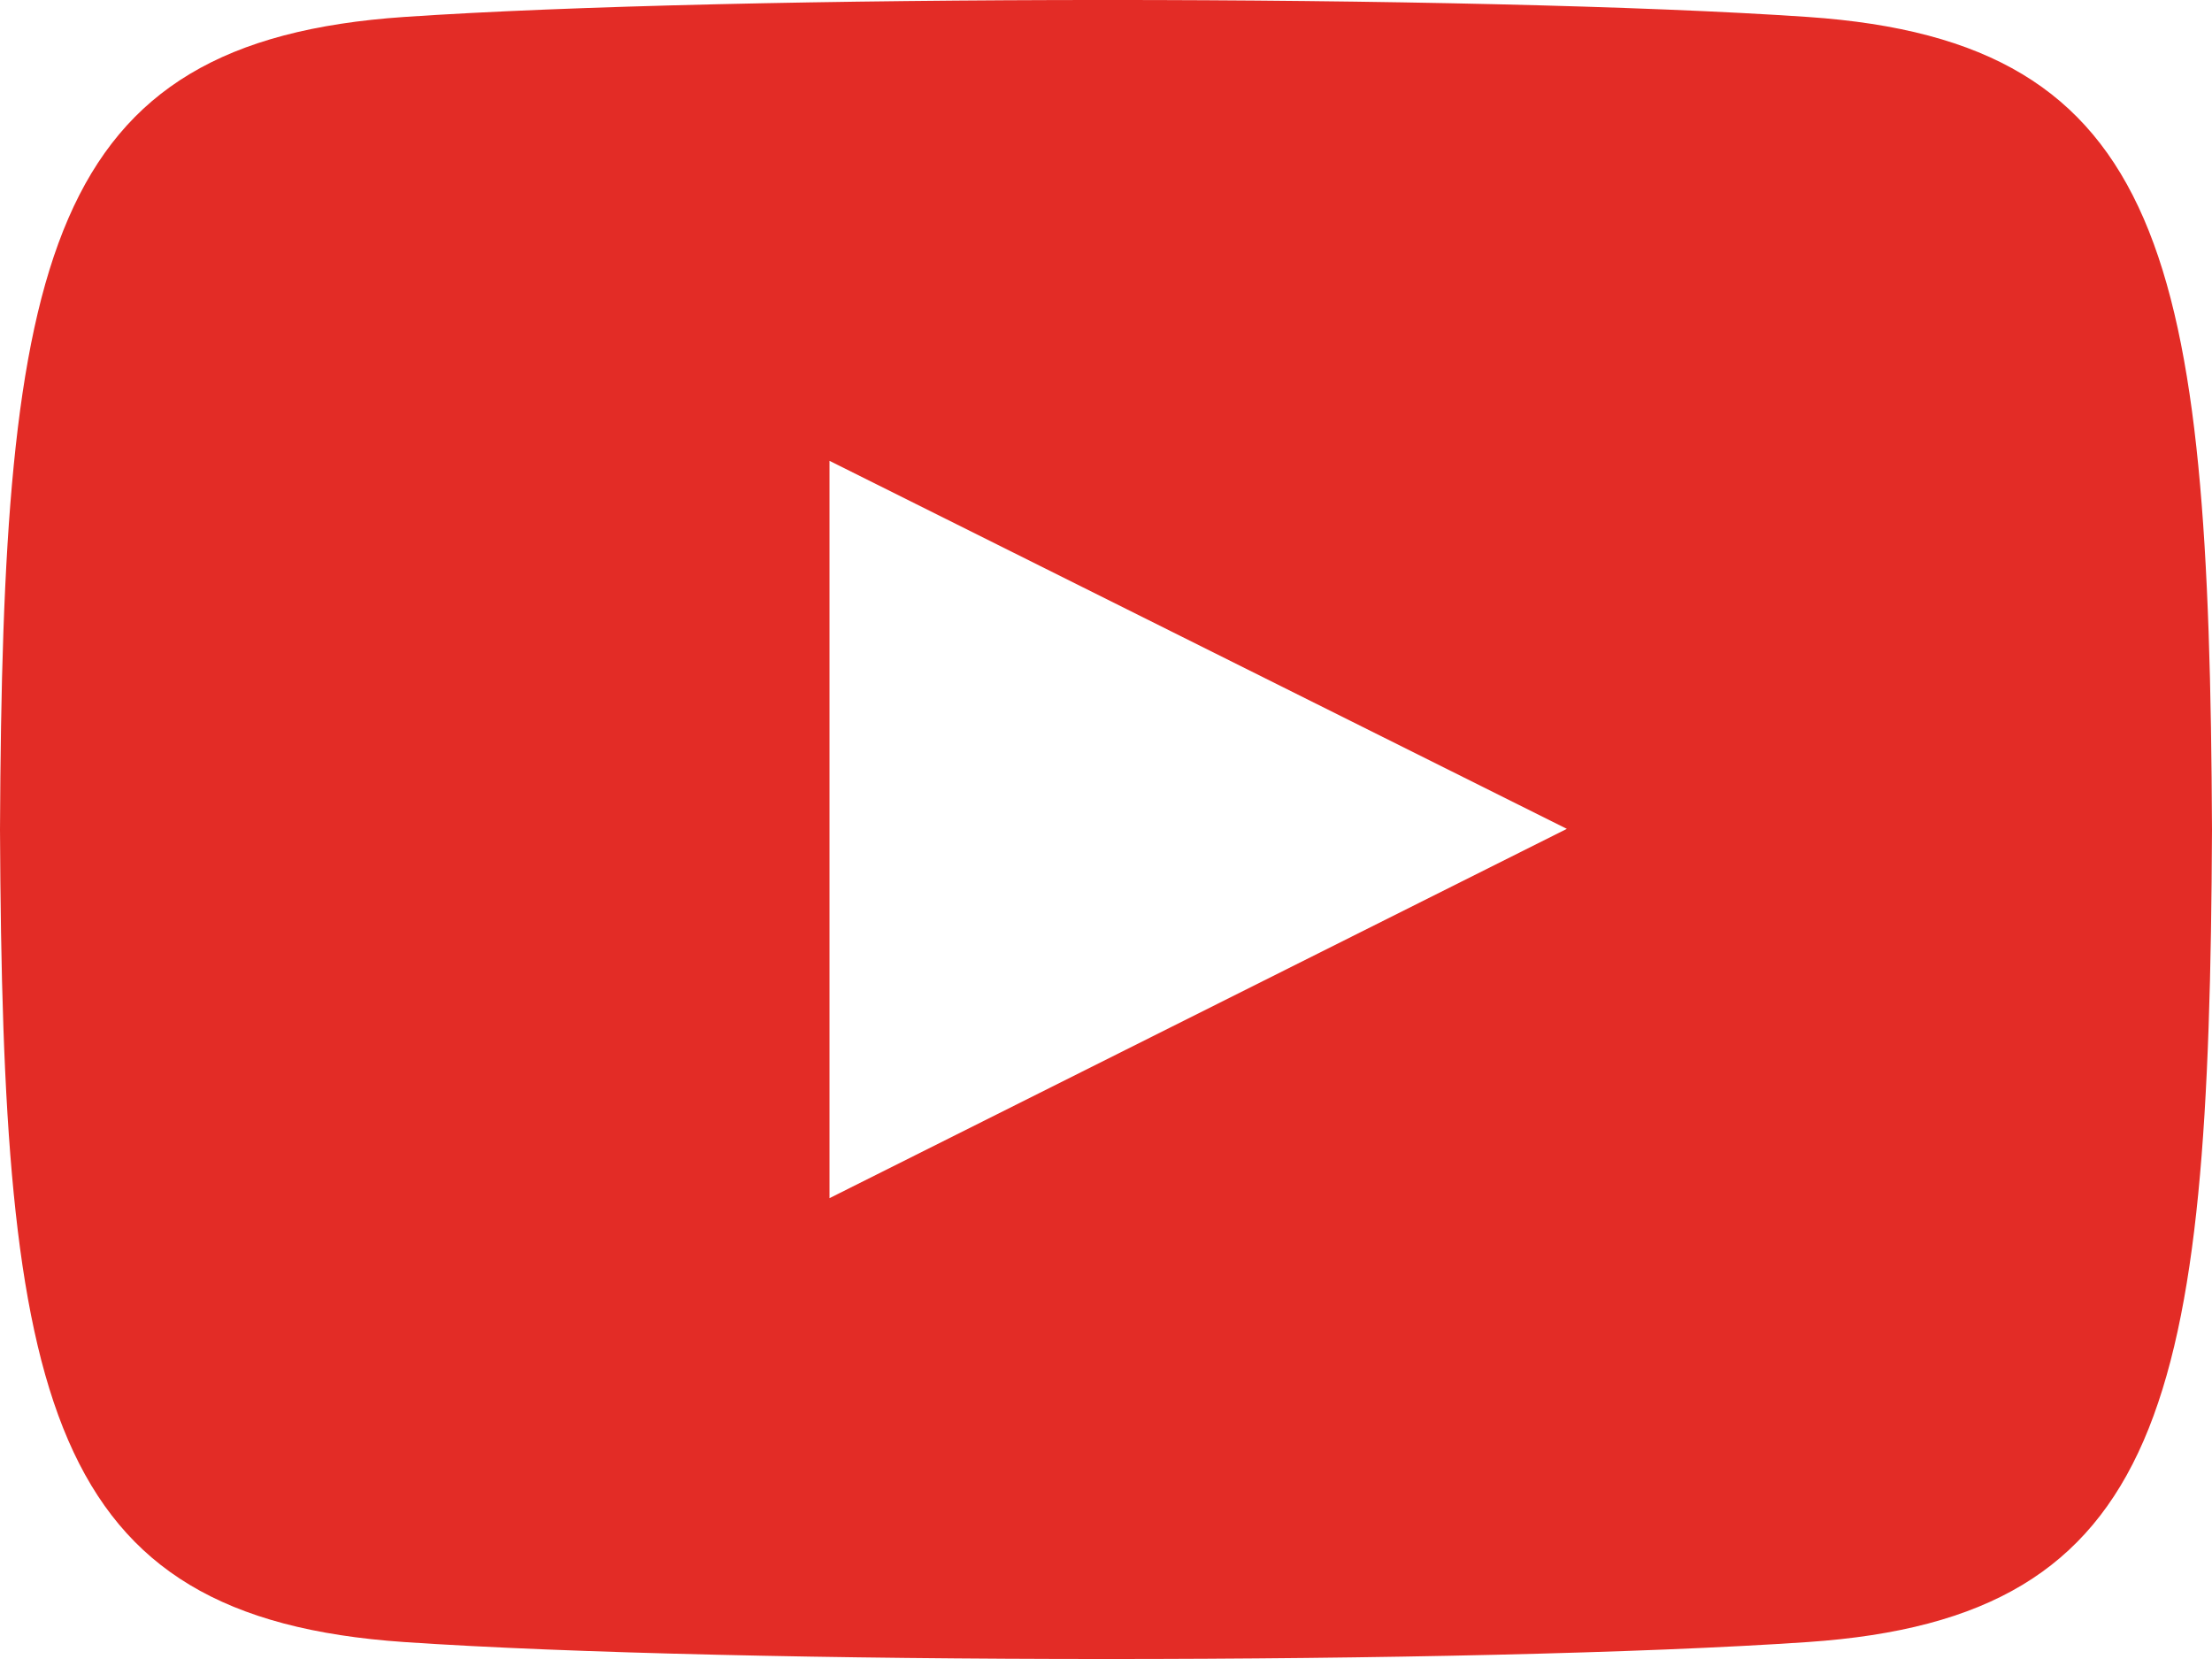 <?xml version="1.0" encoding="UTF-8"?>
<svg width="24px" height="18px" viewBox="0 0 24 18" version="1.1" xmlns="http://www.w3.org/2000/svg" xmlns:xlink="http://www.w3.org/1999/xlink">
    <!-- Generator: Sketch 51.3 (57544) - http://www.bohemiancoding.com/sketch -->
    <title>youtube</title>
    <desc>Created with Sketch.</desc>
    <defs></defs>
    <g id="Page-1" stroke="none" stroke-width="1" fill="none" fill-rule="evenodd">
        <g id="youtube" fill="#E32C26" fill-rule="nonzero">
            <path d="M19.615,0.184 C16.011,-0.062 7.984,-0.061 4.385,0.184 C0.488,0.45 0.029,2.804 -1.77635684e-15,9 C0.029,15.185 0.484,17.549 4.385,17.816 C7.985,18.061 16.011,18.062 19.615,17.816 C23.512,17.55 23.971,15.196 24,9 C23.971,2.815 23.516,0.451 19.615,0.184 Z M9,13 L9,5 L17,8.993 L9,13 Z" id="Shape" style="mix-blend-mode: color;"></path>
        </g>
    </g>
</svg>